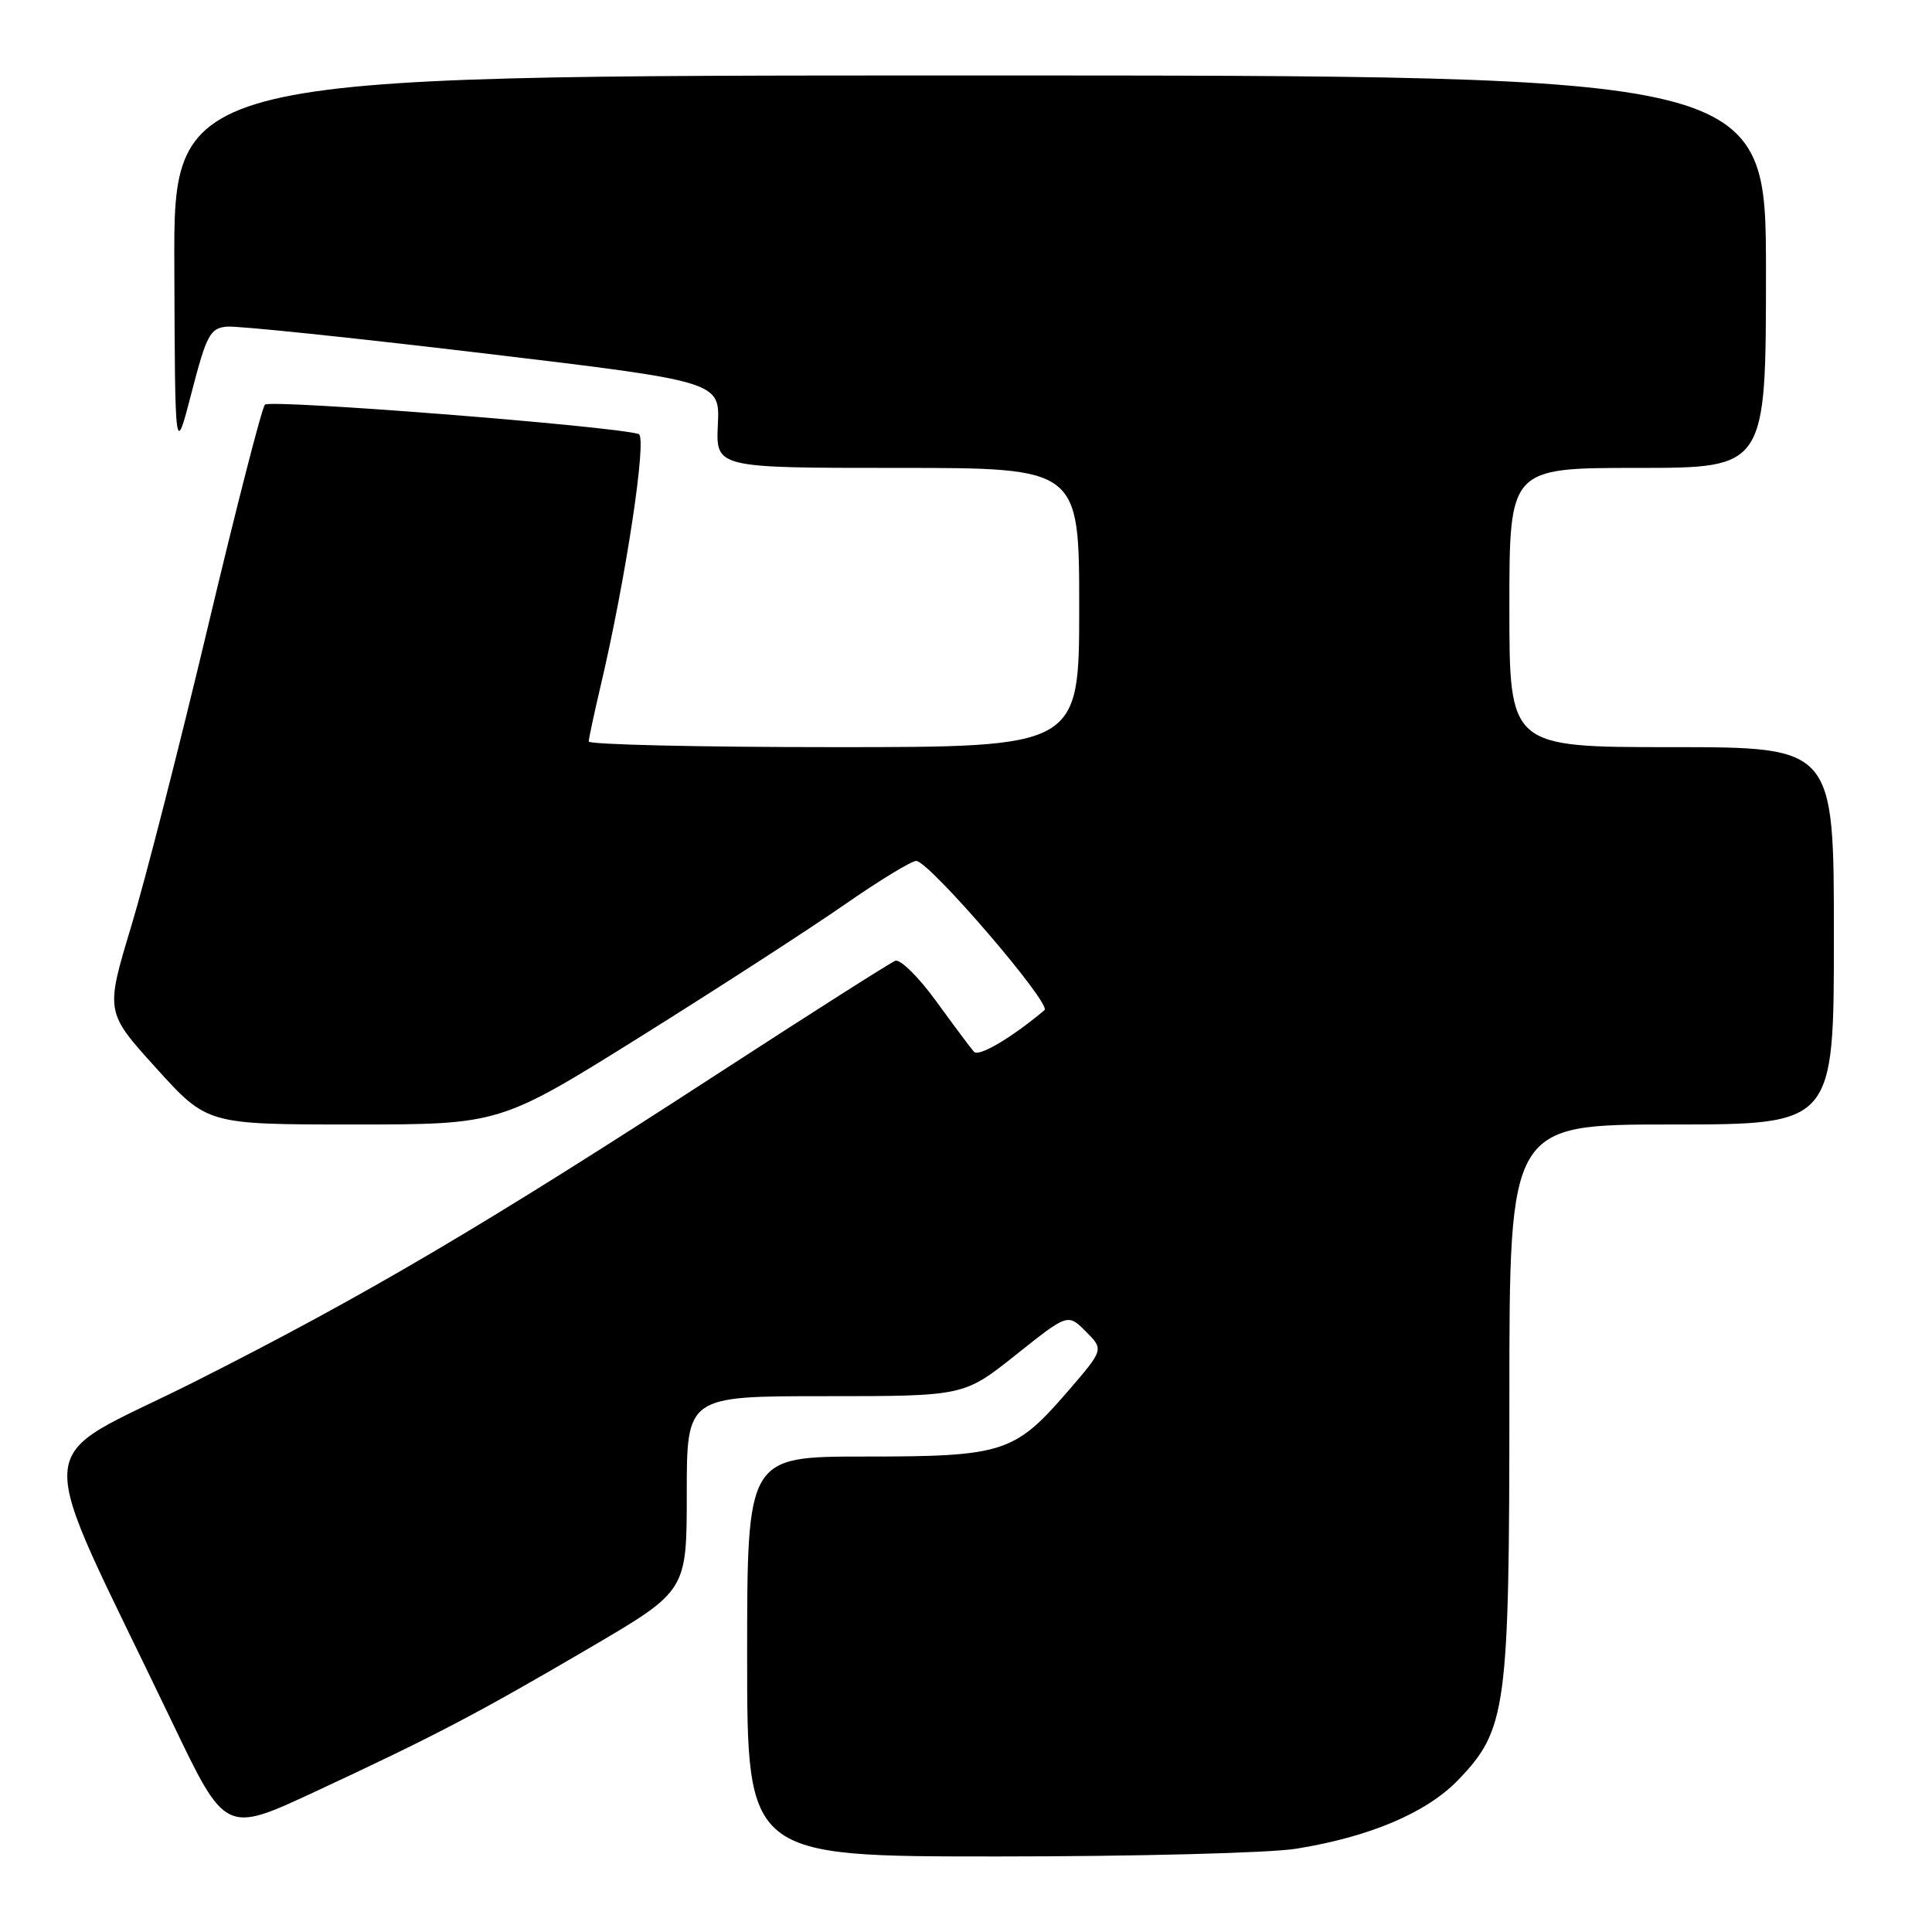 <?xml version="1.0" encoding="UTF-8" standalone="no"?>
<!DOCTYPE svg PUBLIC "-//W3C//DTD SVG 1.1//EN" "http://www.w3.org/Graphics/SVG/1.1/DTD/svg11.dtd" >
<svg xmlns="http://www.w3.org/2000/svg" xmlns:xlink="http://www.w3.org/1999/xlink" version="1.1" viewBox="0 0 256 256">
 <g >
 <path fill="currentColor"
d=" M 171.79 244.96 C 181.54 243.38 189.04 240.19 193.21 235.86 C 199.64 229.17 200.00 226.49 200.00 185.32 C 200.00 149.00 200.00 149.00 221.50 149.00 C 243.00 149.00 243.00 149.00 243.00 124.00 C 243.00 99.00 243.00 99.00 221.50 99.00 C 200.00 99.00 200.00 99.00 200.00 80.50 C 200.00 62.00 200.00 62.00 217.00 62.00 C 234.00 62.00 234.00 62.00 234.00 36.00 C 234.00 10.00 234.00 10.00 128.50 10.00 C 23.00 10.00 23.00 10.00 23.10 35.25 C 23.19 60.50 23.19 60.50 25.39 52.00 C 27.36 44.39 27.85 43.48 30.05 43.28 C 31.40 43.15 46.65 44.74 63.94 46.80 C 95.39 50.55 95.39 50.55 95.12 56.27 C 94.85 62.00 94.85 62.00 118.93 62.00 C 143.00 62.00 143.00 62.00 143.00 80.50 C 143.00 99.00 143.00 99.00 110.50 99.00 C 92.62 99.00 78.01 98.66 78.01 98.25 C 78.02 97.84 78.72 94.58 79.56 91.00 C 82.92 76.78 85.78 57.85 84.63 57.51 C 81.09 56.44 35.73 52.88 35.10 53.62 C 34.68 54.11 31.29 67.32 27.56 83.00 C 23.83 98.68 19.25 116.59 17.37 122.80 C 13.96 134.10 13.96 134.10 20.71 141.55 C 27.46 149.00 27.46 149.00 46.85 149.00 C 66.23 149.00 66.23 149.00 84.87 137.36 C 95.12 130.95 107.29 123.08 111.92 119.86 C 116.55 116.64 120.83 114.04 121.42 114.08 C 123.21 114.21 139.38 133.03 138.40 133.85 C 134.05 137.51 129.69 140.08 129.06 139.37 C 128.63 138.89 126.38 135.88 124.06 132.68 C 121.73 129.47 119.29 127.06 118.63 127.31 C 117.98 127.56 107.59 134.17 95.56 141.98 C 64.11 162.42 48.17 171.80 25.82 183.07 C 3.62 194.25 3.98 188.88 22.82 228.22 C 29.87 242.94 29.87 242.94 41.68 237.44 C 57.65 230.01 63.31 227.04 78.25 218.28 C 91.00 210.80 91.00 210.80 91.00 197.90 C 91.00 185.00 91.00 185.00 109.37 185.00 C 127.73 185.00 127.73 185.00 134.61 179.52 C 141.49 174.04 141.49 174.04 143.88 176.43 C 146.27 178.82 146.27 178.82 141.48 184.37 C 134.44 192.52 132.95 193.00 114.60 193.00 C 99.00 193.00 99.00 193.00 99.00 219.50 C 99.00 246.00 99.00 246.00 132.25 245.99 C 150.54 245.99 168.33 245.53 171.79 244.96 Z "/>
</g>
</svg>